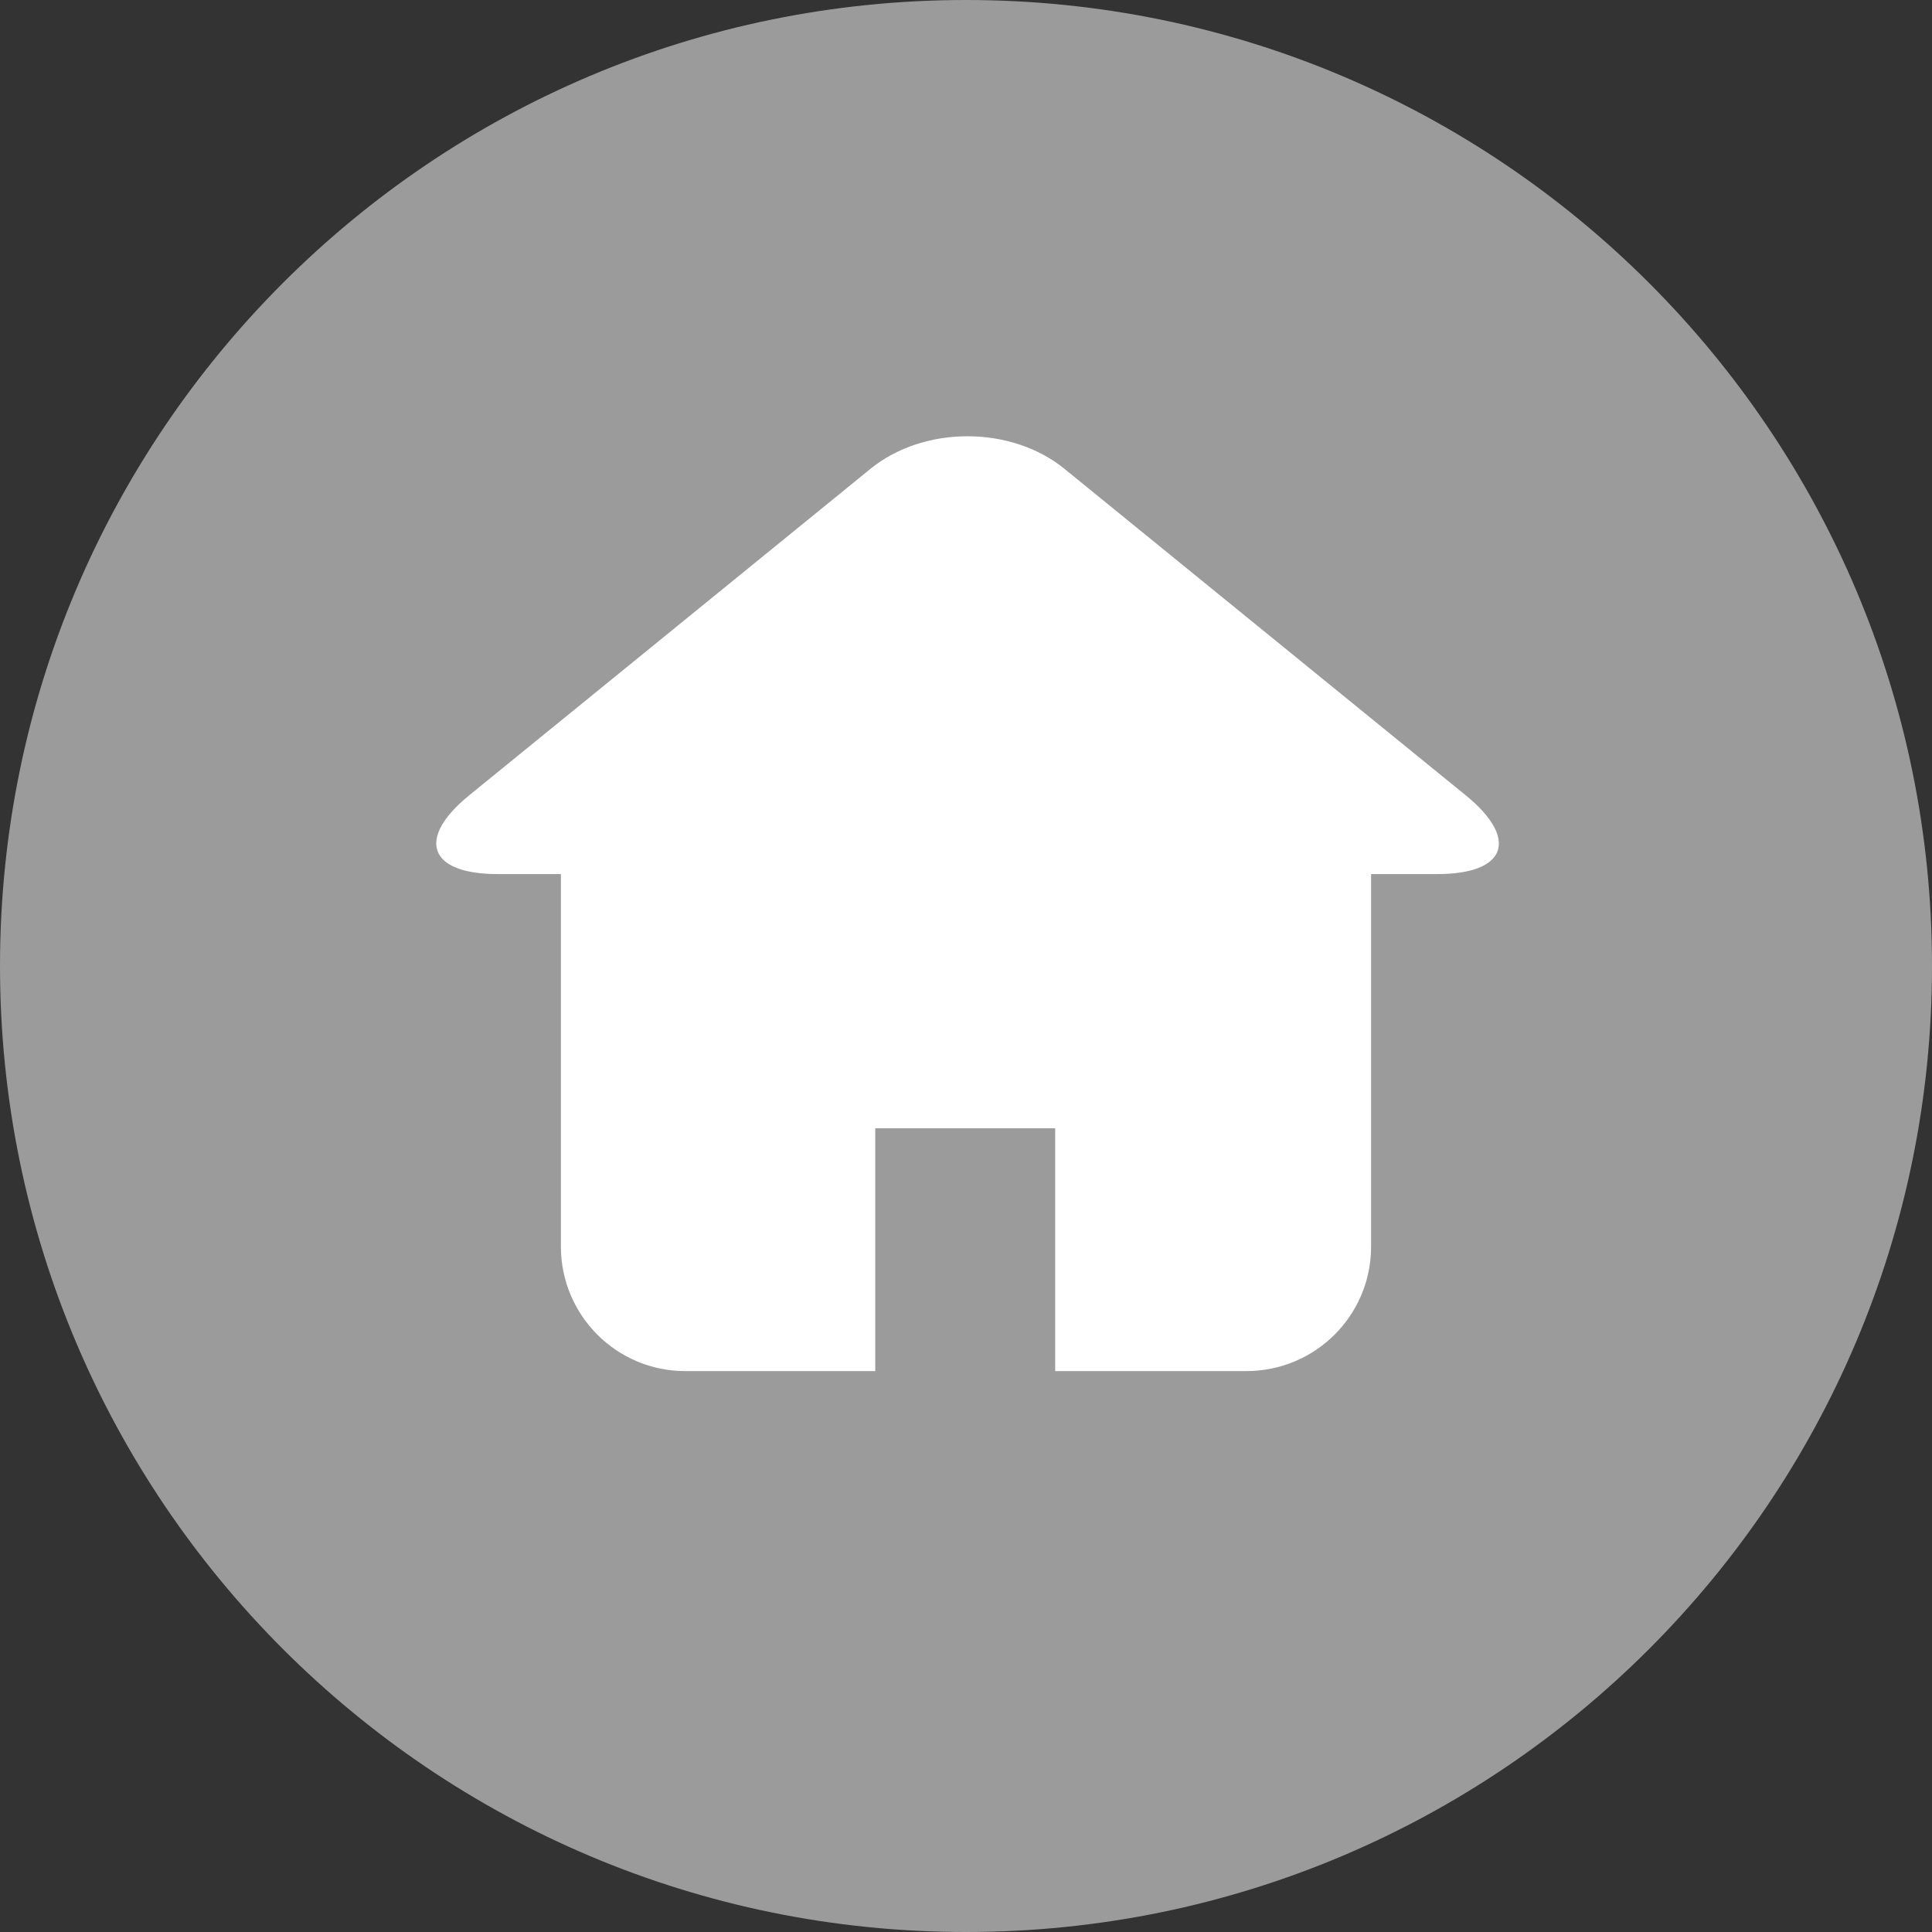 <?xml version="1.0" encoding="UTF-8"?>
<svg width="31px" height="31px" viewBox="0 0 31 31" version="1.1" xmlns="http://www.w3.org/2000/svg" xmlns:xlink="http://www.w3.org/1999/xlink">
    <rect x="0" y="0" width="31" height="31" fill="#333333" stroke="none"/>
    <!-- Generator: Sketch 39.1 (31720) - http://www.bohemiancoding.com/sketch -->
    <title>地图</title>
    <desc>Created with Sketch.</desc>
    <defs></defs>
    <g id="Symbols" stroke="none" stroke-width="1" fill="none" fill-rule="evenodd">
        <g id="底部状态栏new" transform="translate(-131, -7)">
            <g id="地图" transform="translate(131, 7)">
                <path d="M15.5,31 C24.06,31 31,24.06 31,15.5 C31,6.94 24.06,0 15.5,0 C6.94,0 0,6.94 0,15.5 C0,24.06 6.94,31 15.5,31 Z" id="Oval" fill="#9B9B9B"></path>
                <circle id="Oval-4" fill="#9B9B9B" cx="15.5" cy="11.5" r="2.5"></circle>
                <path d="M13.968,7.522 C14.827,6.824 16.225,6.828 17.079,7.522 L23.517,12.76 C24.376,13.458 24.177,14.025 23.064,14.025 L7.982,14.025 C6.873,14.025 6.676,13.454 7.53,12.76 L13.968,7.522 Z" id="Triangle" fill="#FFFFFF"></path>
                <path d="M9,13 L22,13 L22,20.003 C22,21.106 21.106,22 19.997,22 L16.931,22 L16.931,18.104 L14.044,18.104 L14.044,22 L10.994,22 C9.893,22 9,21.104 9,20.003 L9,13 Z" id="Rectangle" fill="#FFFFFF"></path>
            </g>
        </g>
    </g>
</svg>